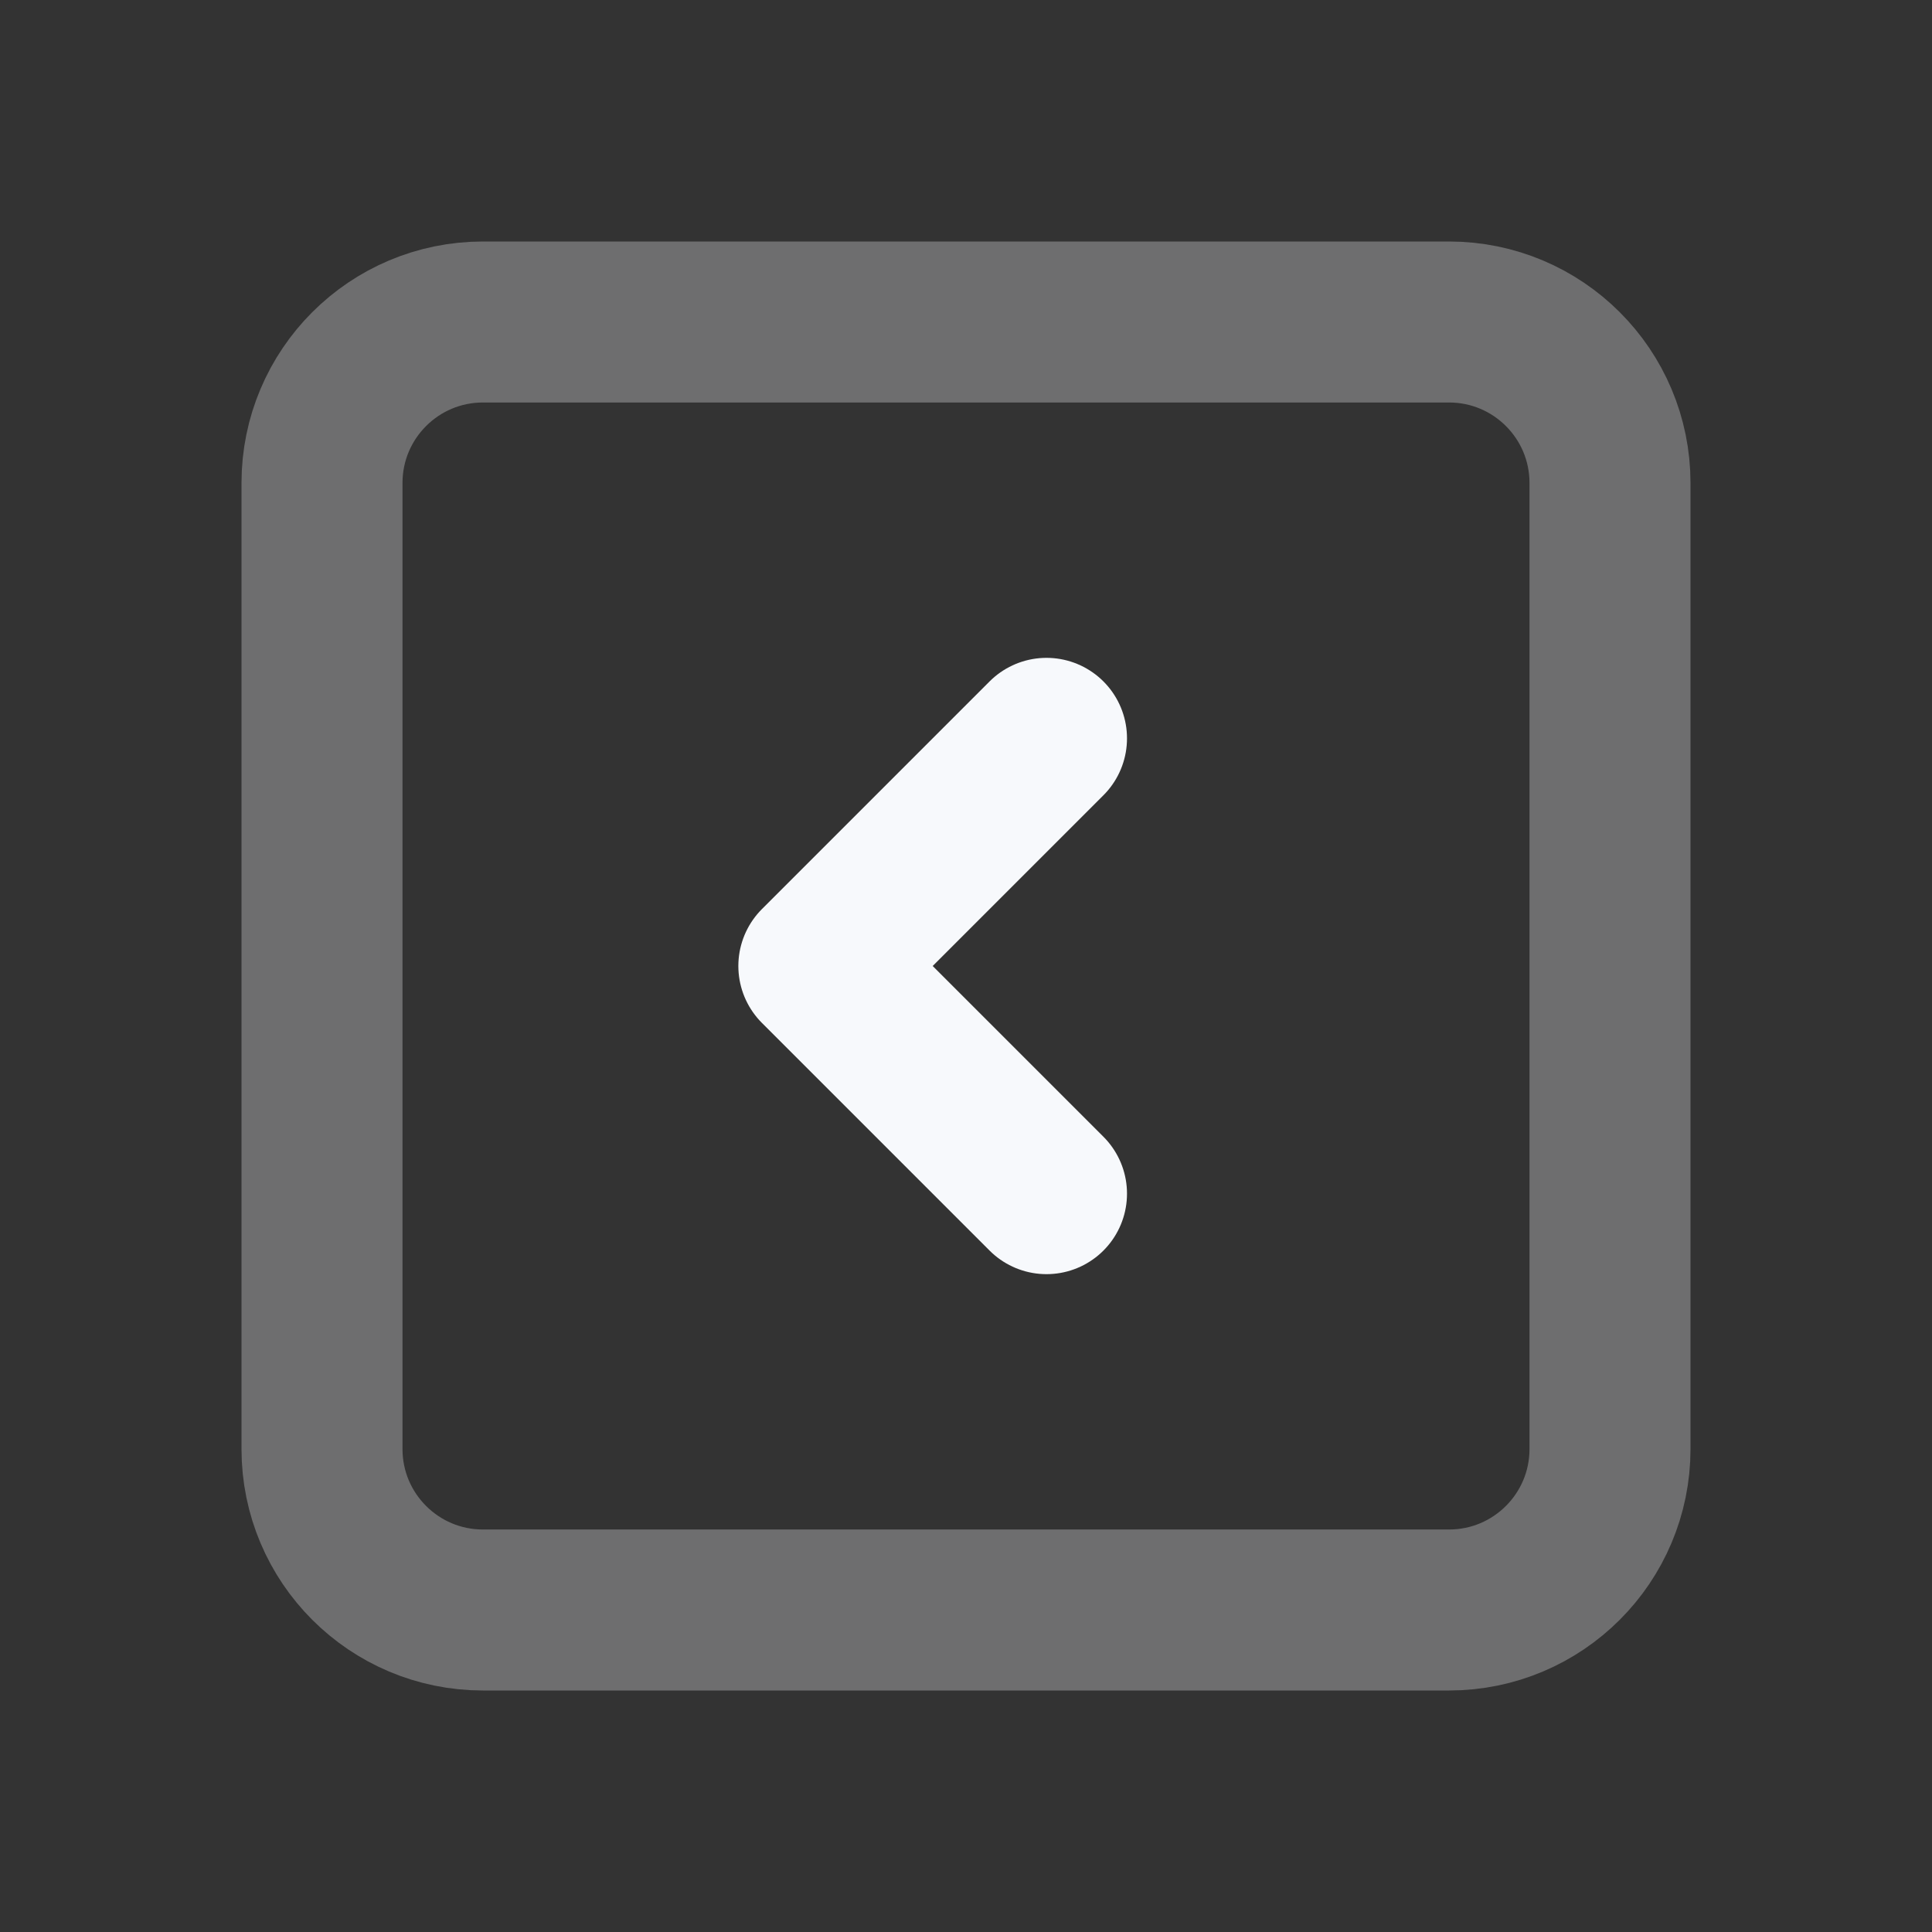 <svg width="24" height="24" viewBox="0 0 24 24" fill="none" xmlns="http://www.w3.org/2000/svg">
<rect x="0" y="0" width="24" height="24" fill="#333333" stroke="none"/>
<path opacity="0.3" d="M4 6C4 4.895 4.895 4 6 4H18C19.105 4 20 4.895 20 6L20 18C20 19.105 19.105 20 18 20H6C4.895 20 4 19.105 4 18V6Z" stroke="#F7F9FC" stroke-width="2" stroke-linecap="round" stroke-linejoin="round"/>
<path d="M13 14.828L10.172 12L13 9.172" stroke="#F7F9FC" stroke-width="2" stroke-linecap="round" stroke-linejoin="round"/>
</svg>

